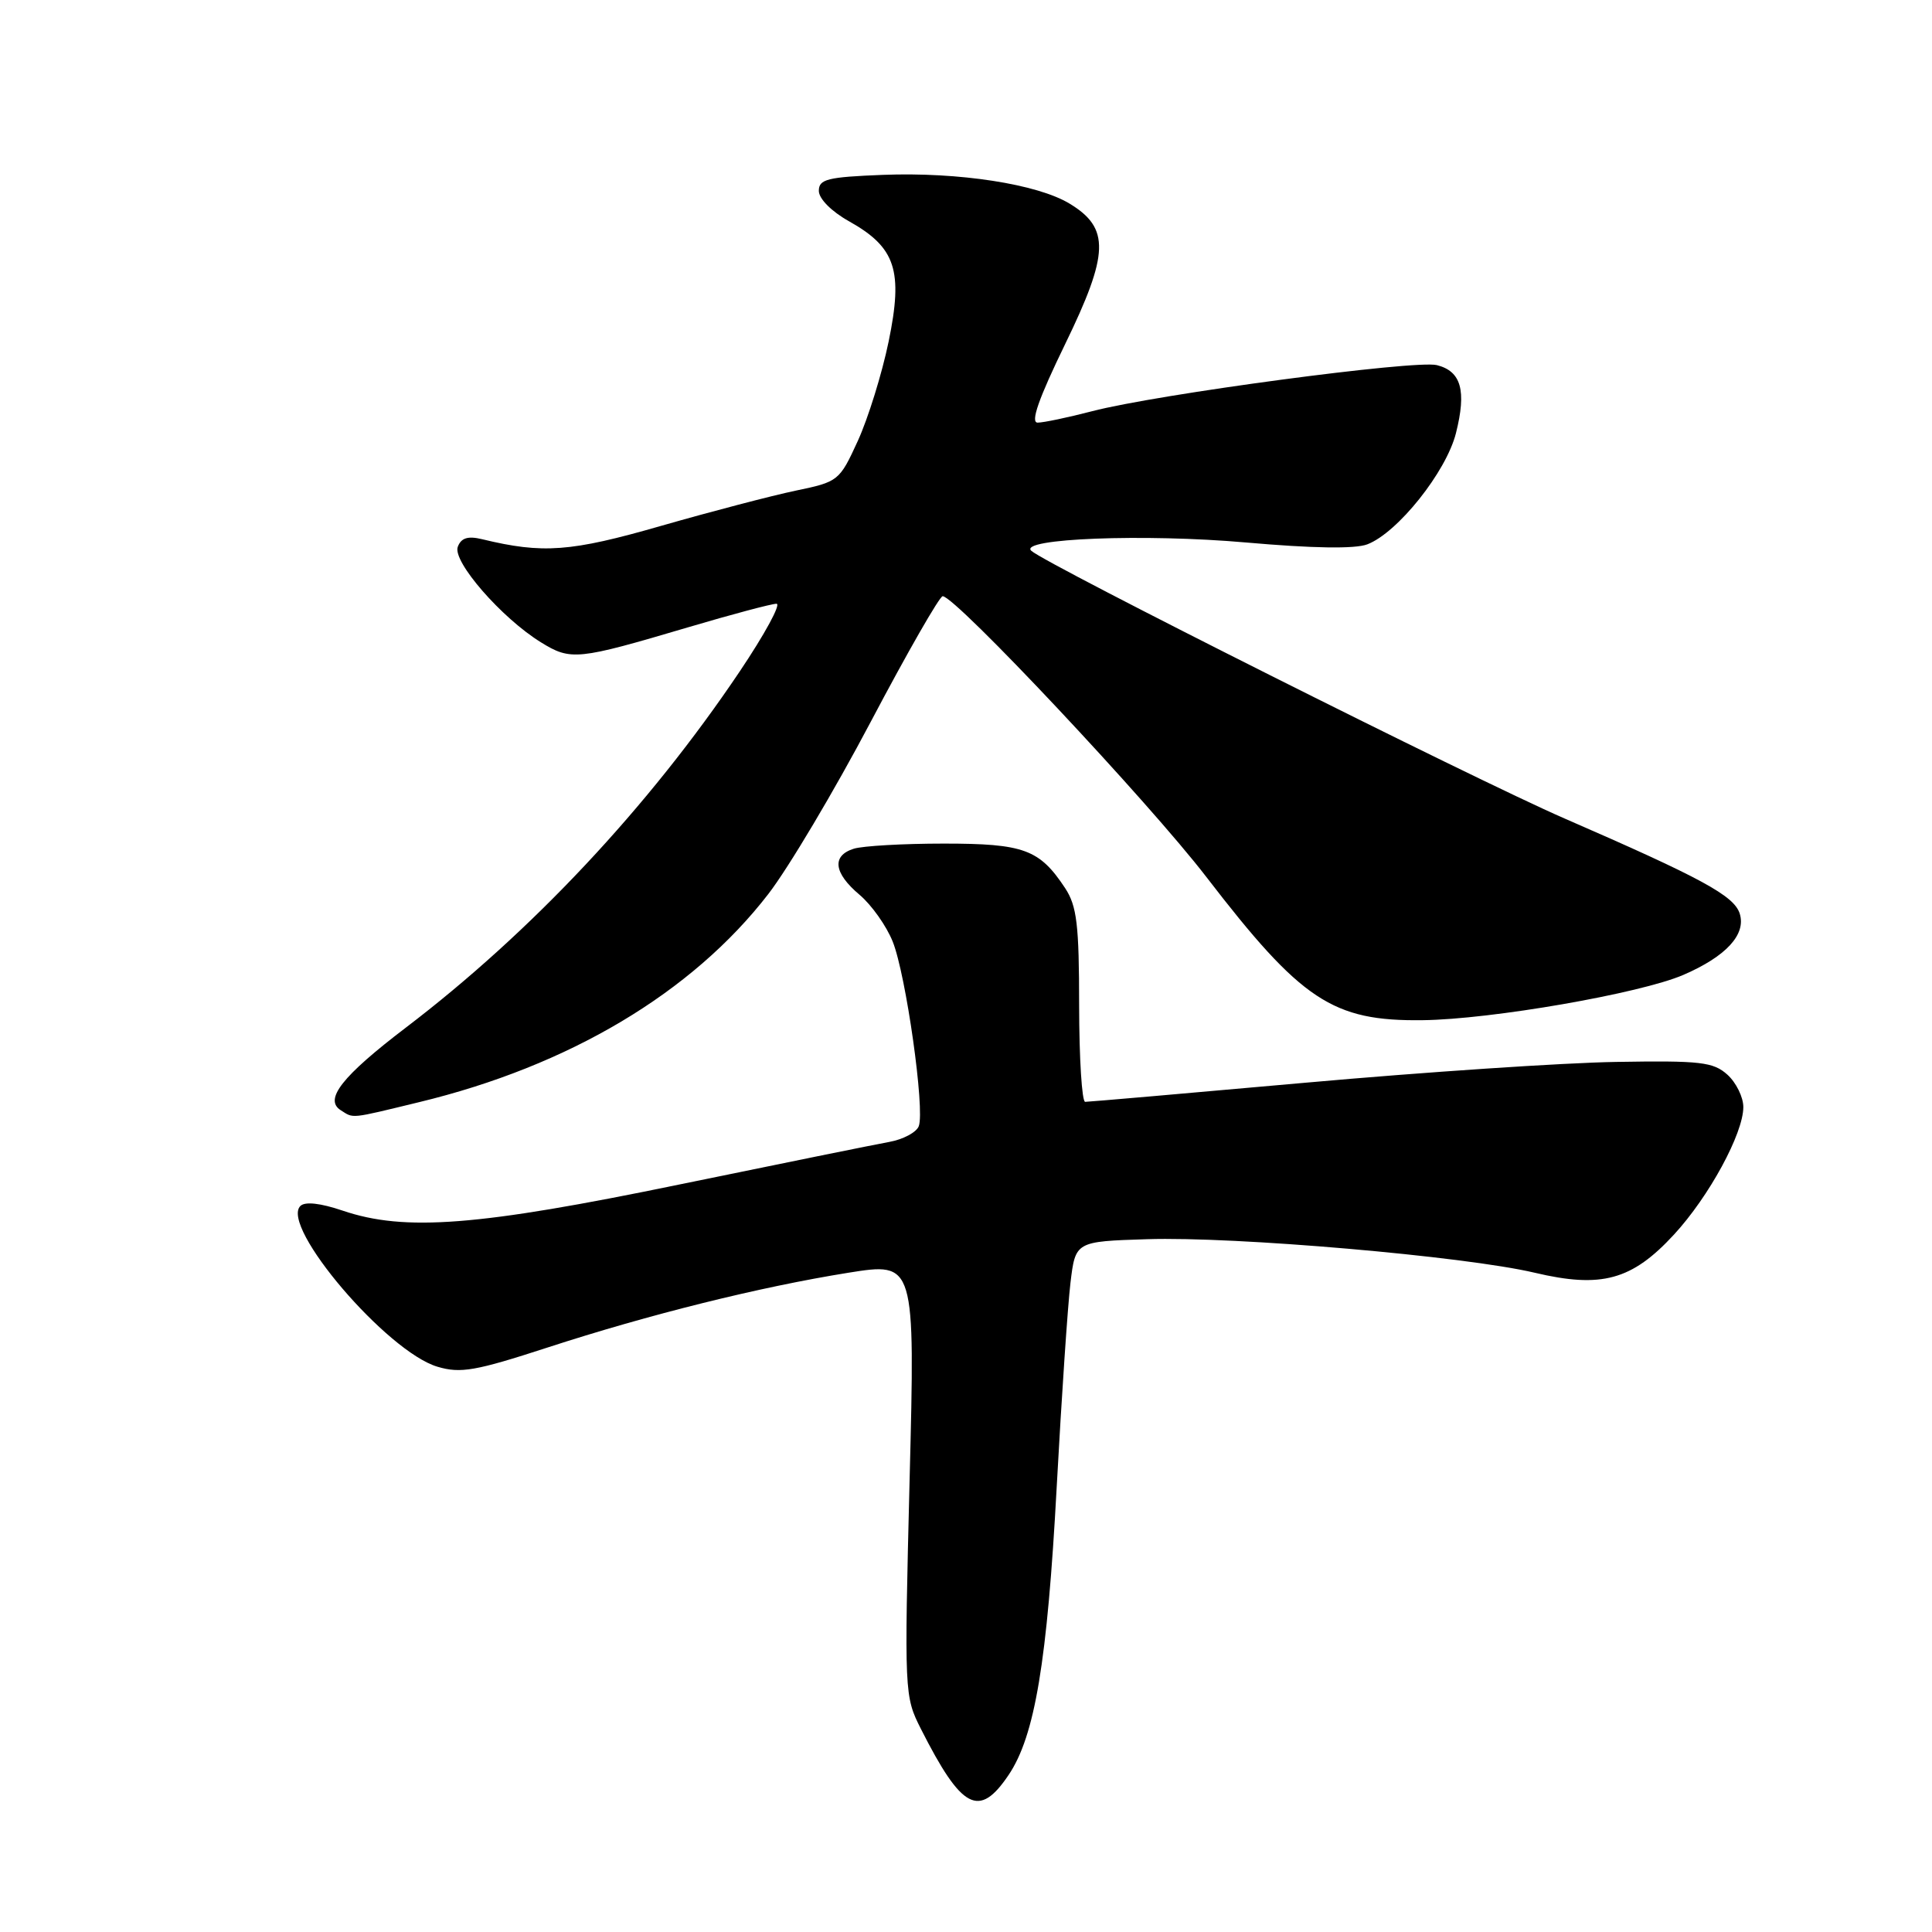<?xml version="1.0" encoding="UTF-8" standalone="no"?>
<!DOCTYPE svg PUBLIC "-//W3C//DTD SVG 1.1//EN" "http://www.w3.org/Graphics/SVG/1.1/DTD/svg11.dtd" >
<svg xmlns="http://www.w3.org/2000/svg" xmlns:xlink="http://www.w3.org/1999/xlink" version="1.1" viewBox="0 0 256 256">
 <g >
 <path fill="currentColor"
d=" M 133.64 235.20 C 137.13 230.03 138.77 220.18 140.02 197.00 C 140.66 185.18 141.48 173.03 141.84 170.00 C 142.50 164.50 142.50 164.50 152.00 164.20 C 163.69 163.82 194.07 166.46 203.34 168.64 C 212.21 170.74 216.24 169.63 221.81 163.59 C 226.46 158.55 231.00 150.19 231.00 146.69 C 231.00 145.38 230.05 143.45 228.89 142.40 C 227.02 140.72 225.34 140.52 214.14 140.71 C 207.19 140.82 188.69 142.06 173.04 143.46 C 157.39 144.86 144.23 146.00 143.79 146.00 C 143.36 146.00 143.00 140.26 142.99 133.25 C 142.99 122.53 142.69 120.05 141.14 117.69 C 137.74 112.54 135.68 111.78 125.06 111.78 C 119.67 111.78 114.30 112.09 113.13 112.46 C 110.18 113.39 110.47 115.68 113.89 118.56 C 115.48 119.90 117.46 122.69 118.29 124.77 C 120.05 129.17 122.58 147.06 121.74 149.23 C 121.43 150.04 119.67 150.98 117.84 151.31 C 116.00 151.64 103.49 154.18 90.03 156.95 C 63.35 162.46 53.64 163.21 45.42 160.42 C 42.44 159.41 40.41 159.19 39.80 159.80 C 37.10 162.50 51.26 179.11 57.97 181.10 C 61.02 182.01 63.01 181.66 72.50 178.57 C 86.05 174.16 100.67 170.53 112.38 168.65 C 121.26 167.23 121.26 167.23 120.53 195.97 C 119.82 224.41 119.83 224.75 122.03 229.10 C 127.44 239.78 129.74 240.99 133.64 235.20 Z  M 55.50 146.05 C 75.40 141.25 91.72 131.53 101.80 118.47 C 104.46 115.03 110.58 104.74 115.40 95.60 C 120.22 86.47 124.50 79.00 124.91 79.00 C 126.60 79.00 152.22 106.28 159.83 116.18 C 172.45 132.59 176.58 135.33 188.50 135.18 C 197.58 135.08 217.35 131.64 223.05 129.18 C 228.72 126.73 231.40 123.82 230.52 121.05 C 229.76 118.68 225.49 116.36 207.28 108.44 C 195.33 103.24 138.53 74.73 136.65 72.98 C 134.89 71.35 151.70 70.70 165.08 71.88 C 173.93 72.66 179.53 72.75 181.17 72.13 C 185.19 70.60 191.63 62.52 192.92 57.40 C 194.34 51.76 193.62 49.19 190.39 48.38 C 187.53 47.67 153.36 52.23 144.70 54.49 C 141.51 55.32 138.27 56.00 137.49 56.00 C 136.51 56.00 137.62 52.83 141.14 45.59 C 146.97 33.60 147.08 30.23 141.74 26.99 C 137.46 24.39 127.05 22.78 117.00 23.17 C 109.63 23.46 108.50 23.74 108.50 25.29 C 108.50 26.33 110.16 28.01 112.50 29.32 C 118.69 32.79 119.69 35.84 117.75 45.25 C 116.87 49.51 115.03 55.43 113.67 58.41 C 111.24 63.72 111.09 63.84 105.45 65.01 C 102.29 65.67 94.26 67.77 87.60 69.68 C 75.61 73.13 71.94 73.40 63.89 71.45 C 62.00 70.99 61.11 71.27 60.66 72.45 C 59.92 74.38 66.44 81.87 71.66 85.10 C 75.64 87.56 76.48 87.47 91.11 83.14 C 96.95 81.41 102.25 80.00 102.89 80.00 C 103.53 80.00 101.33 84.04 98.01 88.98 C 85.93 106.95 70.43 123.48 53.77 136.17 C 45.33 142.60 42.90 145.69 45.15 147.11 C 46.90 148.22 46.26 148.29 55.50 146.05 Z "/>
</g>
</svg>